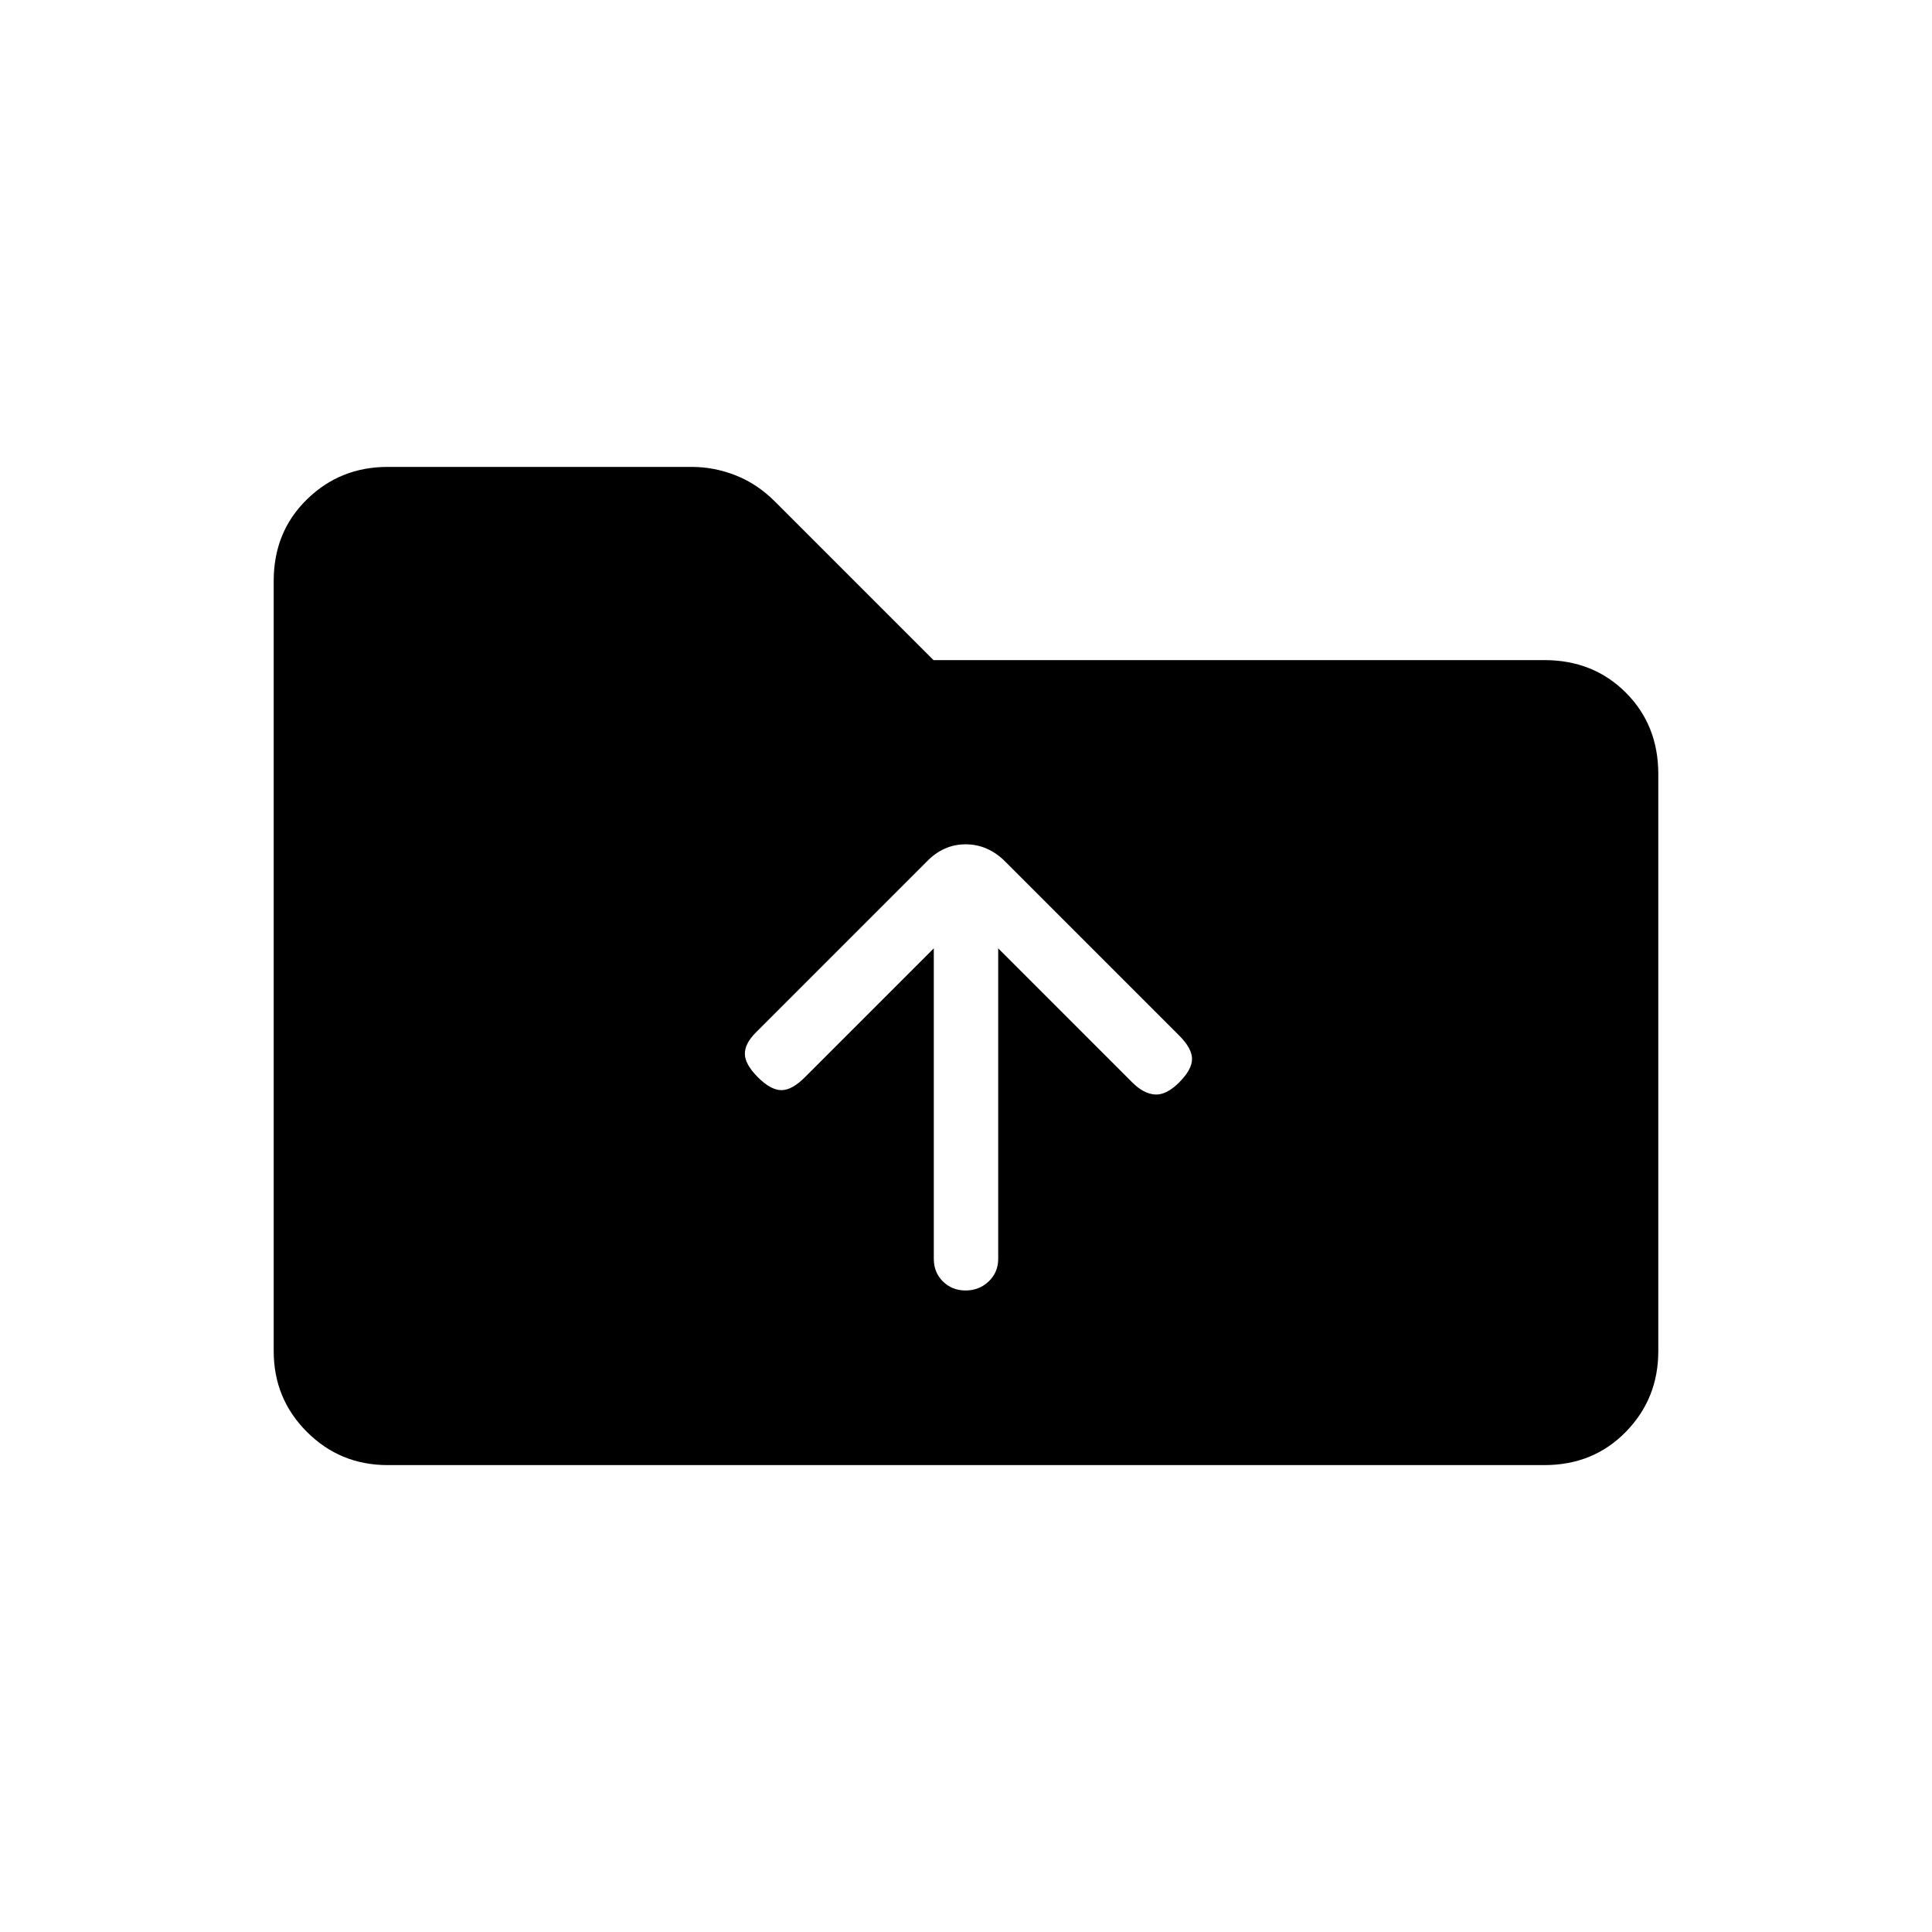 <svg xmlns="http://www.w3.org/2000/svg" height="20" viewBox="0 -960 960 960" width="20"><path d="M192.62-232q-23.62 0-40.12-16.5Q136-265 136-288.62v-382.76q0-24.32 16.5-40.47T192.62-728h151.02q11.28 0 21.97 4.23 10.7 4.23 19.39 12.92L463.85-632h303.53q24.32 0 40.47 16.15T824-575.38v286.76q0 23.62-16.15 40.12Q791.7-232 767.38-232H192.62Zm287.17-86.77q6.75 0 11.48-4.5t4.73-11.21v-154.29l66.62 66.62q5.61 5.61 11.26 6 5.66.38 12.04-6 6.39-6.39 6.39-11.66 0-5.27-6.39-11.65l-86.44-86.45q-8.56-8.55-19.66-8.55-11.11 0-19.44 8.69L375.62-447q-5.62 5.62-5.5 10.77.11 5.15 6.5 11.54 6.38 6.38 11.65 6.38 5.27 0 11.65-6.38L464-488.77v154.29q0 6.71 4.52 11.21 4.52 4.5 11.27 4.5Z"/></svg>